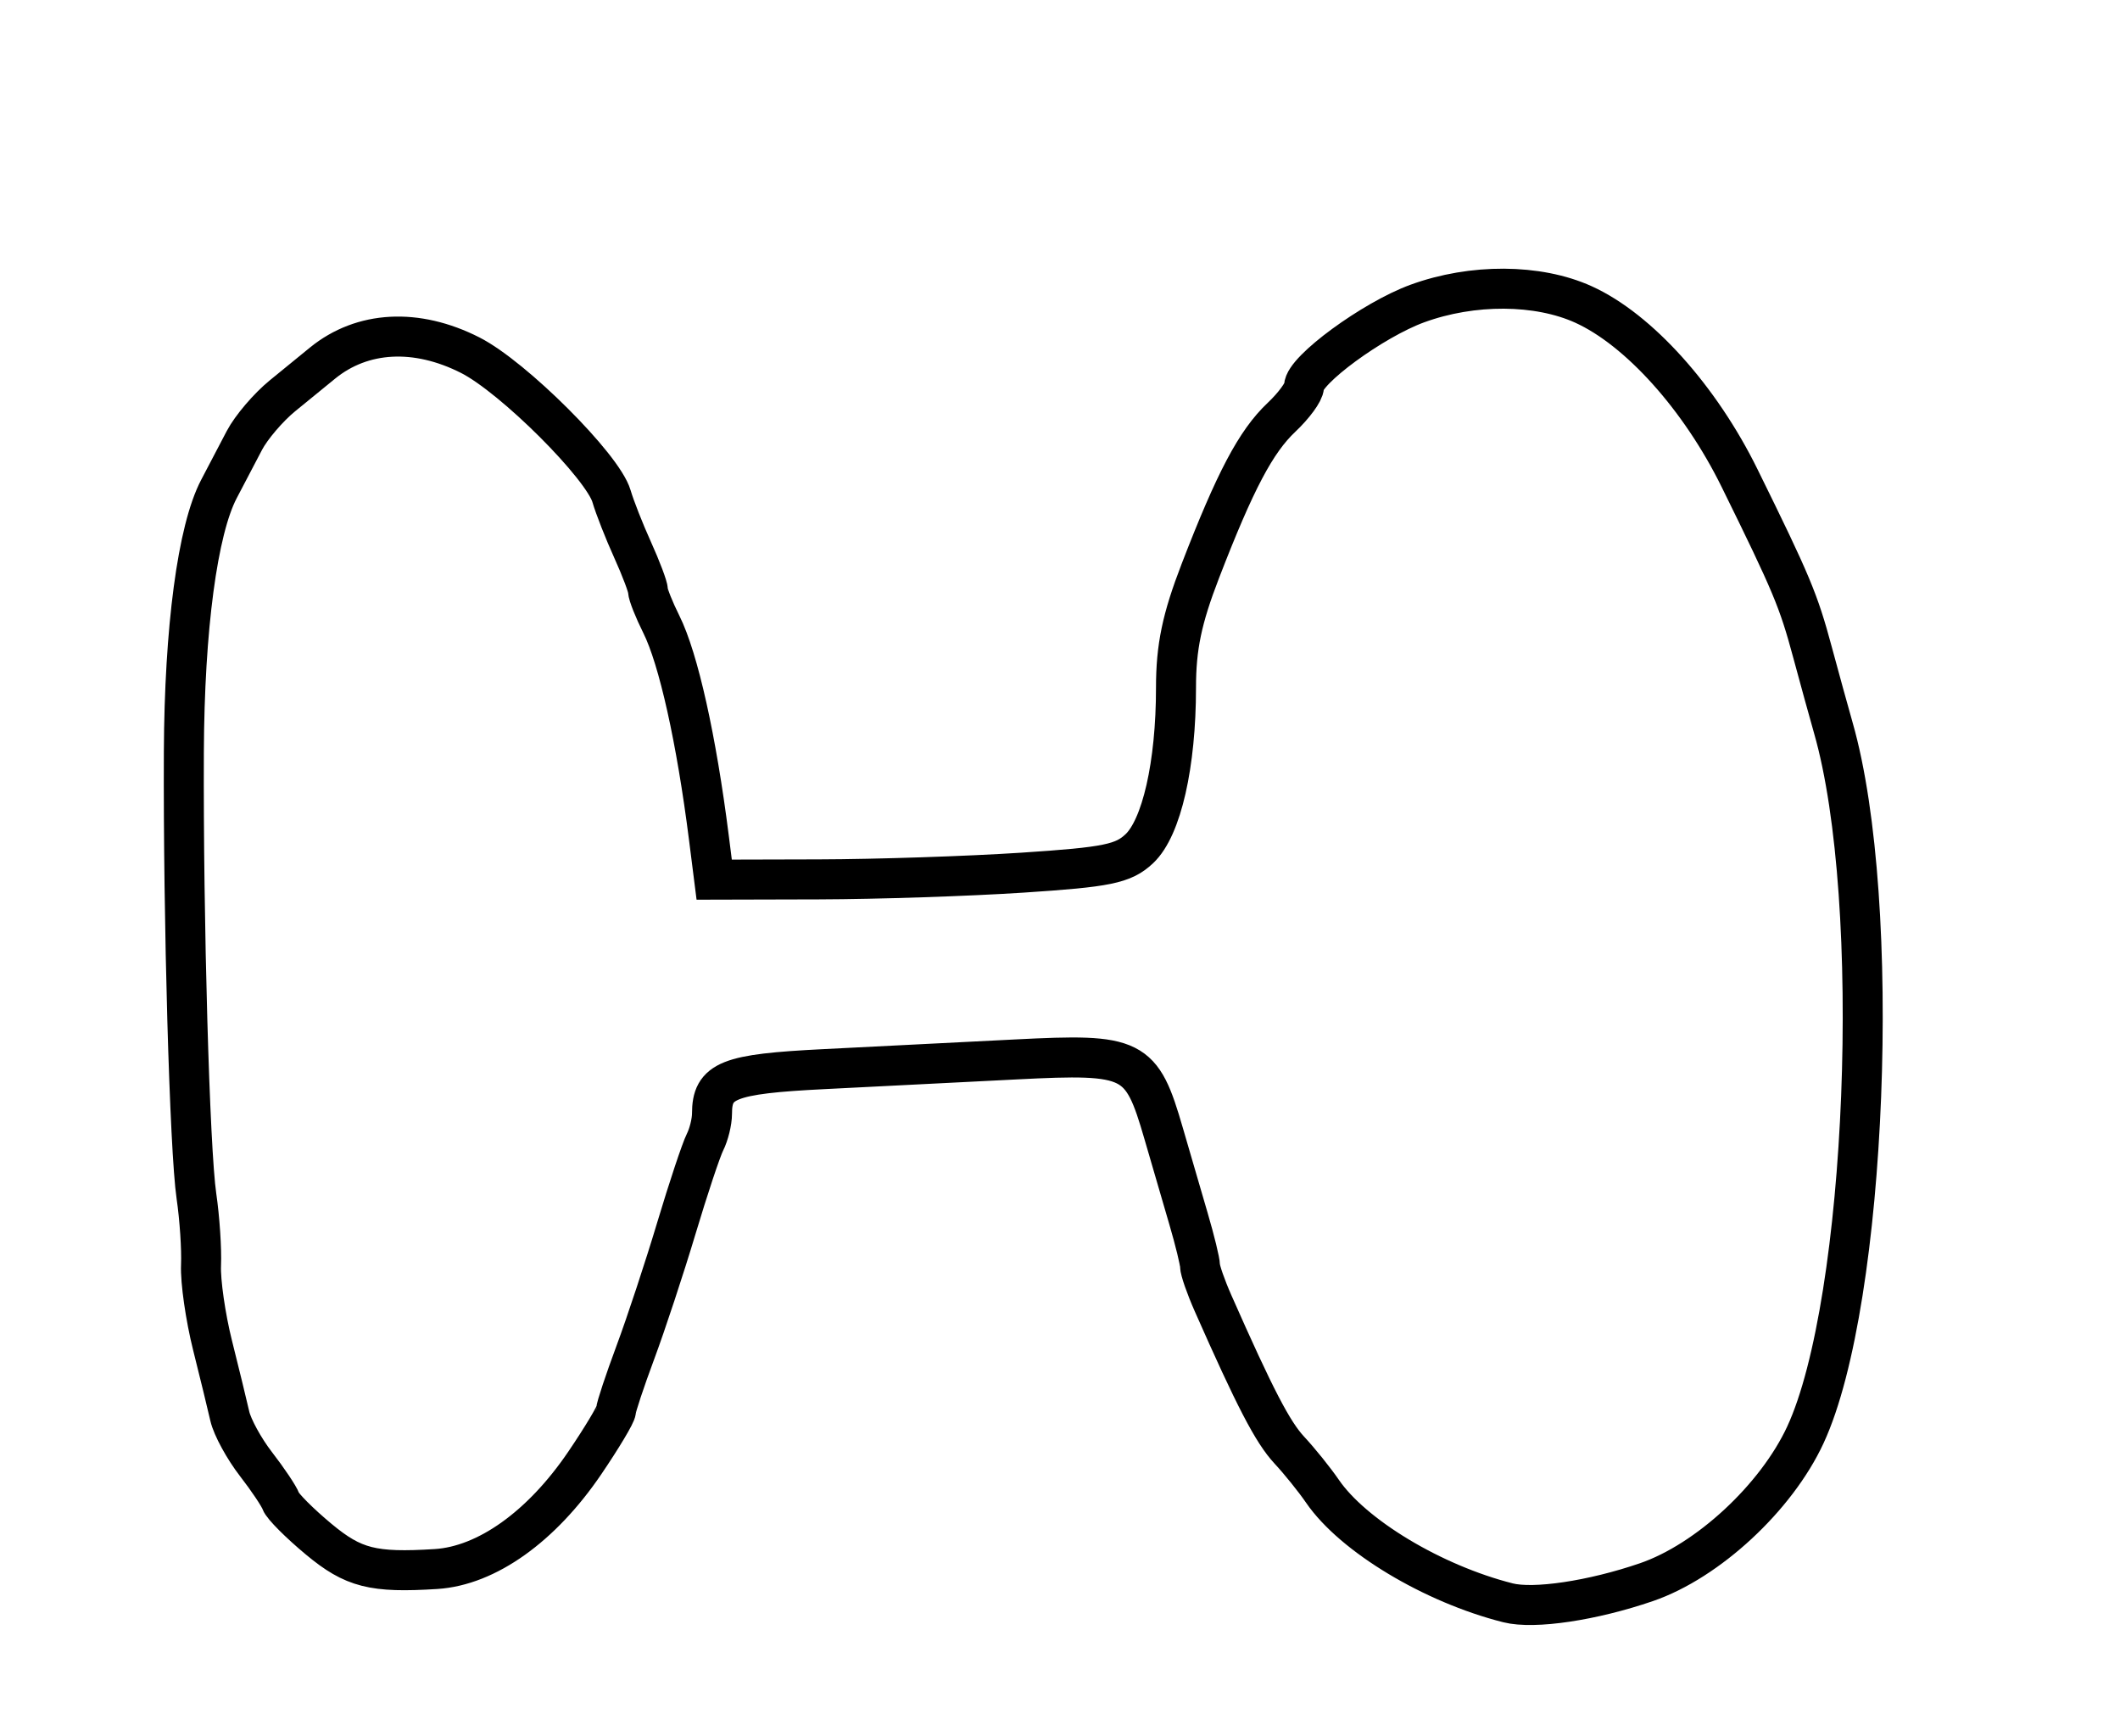 <?xml version="1.0" encoding="utf-8" ?>
<svg xmlns="http://www.w3.org/2000/svg" xmlns:ev="http://www.w3.org/2001/xml-events" xmlns:xlink="http://www.w3.org/1999/xlink" baseProfile="full" height="217" version="1.1" width="265">
  <defs/>
  <path d="M 188.5,200.336 C 179.102,197.96 169.122,191.958 165.302,186.385 C 164.311,184.939 162.45,182.629 161.167,181.25 C 159.085,179.013 156.863,174.734 151.613,162.849 C 150.726,160.841 150,158.755 150,158.214 C 150,157.672 149.358,155.04 148.573,152.365 C 147.787,149.689 146.386,144.882 145.458,141.682 C 142.686,132.122 141.768,131.662 127,132.417 C 120.125,132.768 109.325,133.314 103,133.63 C 91.004,134.228 89,135.026 89,139.205 C 89,140.207 88.605,141.809 88.123,142.764 C 87.641,143.719 86.033,148.55 84.55,153.5 C 83.066,158.45 80.761,165.436 79.426,169.025 C 78.092,172.613 77,175.901 77,176.33 C 77,176.759 75.24,179.701 73.09,182.868 C 67.686,190.826 60.827,195.712 54.5,196.112 C 46.63,196.609 44.171,195.985 39.845,192.389 C 37.455,190.403 35.322,188.265 35.105,187.639 C 34.887,187.013 33.49,184.925 31.999,183 C 30.509,181.075 29.035,178.375 28.724,177 C 28.413,175.625 27.44,171.635 26.563,168.133 C 25.686,164.632 25.04,160.132 25.128,158.133 C 25.215,156.135 24.957,152.25 24.554,149.5 C 23.704,143.7 22.89,114.968 22.982,94 C 23.05,78.553 24.692,66.231 27.364,61.126 C 28.264,59.407 29.697,56.671 30.55,55.047 C 31.402,53.423 33.54,50.917 35.3,49.478 C 37.06,48.039 39.32,46.194 40.323,45.378 C 45.287,41.339 52.055,40.979 58.783,44.396 C 64.165,47.129 75.358,58.3 76.439,62.016 C 76.836,63.382 78.025,66.408 79.081,68.739 C 80.136,71.071 81,73.364 81,73.835 C 81,74.307 81.751,76.199 82.67,78.04 C 84.808,82.326 87.054,92.409 88.613,104.723 L 89.274,109.947 L 102.387,109.913 C 109.599,109.894 121.032,109.516 127.793,109.073 C 138.416,108.377 140.402,107.971 142.416,106.079 C 145.201,103.462 147,95.566 147,85.956 C 147,80.875 147.738,77.334 150.039,71.373 C 154.394,60.088 156.985,55.183 160.188,52.16 C 161.735,50.701 163,48.973 163,48.32 C 163,46.279 171.606,39.971 177.16,37.941 C 184.05,35.423 192.231,35.468 197.935,38.056 C 204.833,41.185 212.503,49.716 217.445,59.756 C 223.973,73.018 224.807,75.01 226.556,81.5 C 227.446,84.8 228.624,89.075 229.174,91 C 235.37,112.673 233.39,162.68 225.675,179.339 C 222.042,187.184 213.475,195.123 205.801,197.756 C 199.057,200.069 191.752,201.159 188.5,200.336" fill="none" stroke="black" stroke-width="5"/>
</svg>
